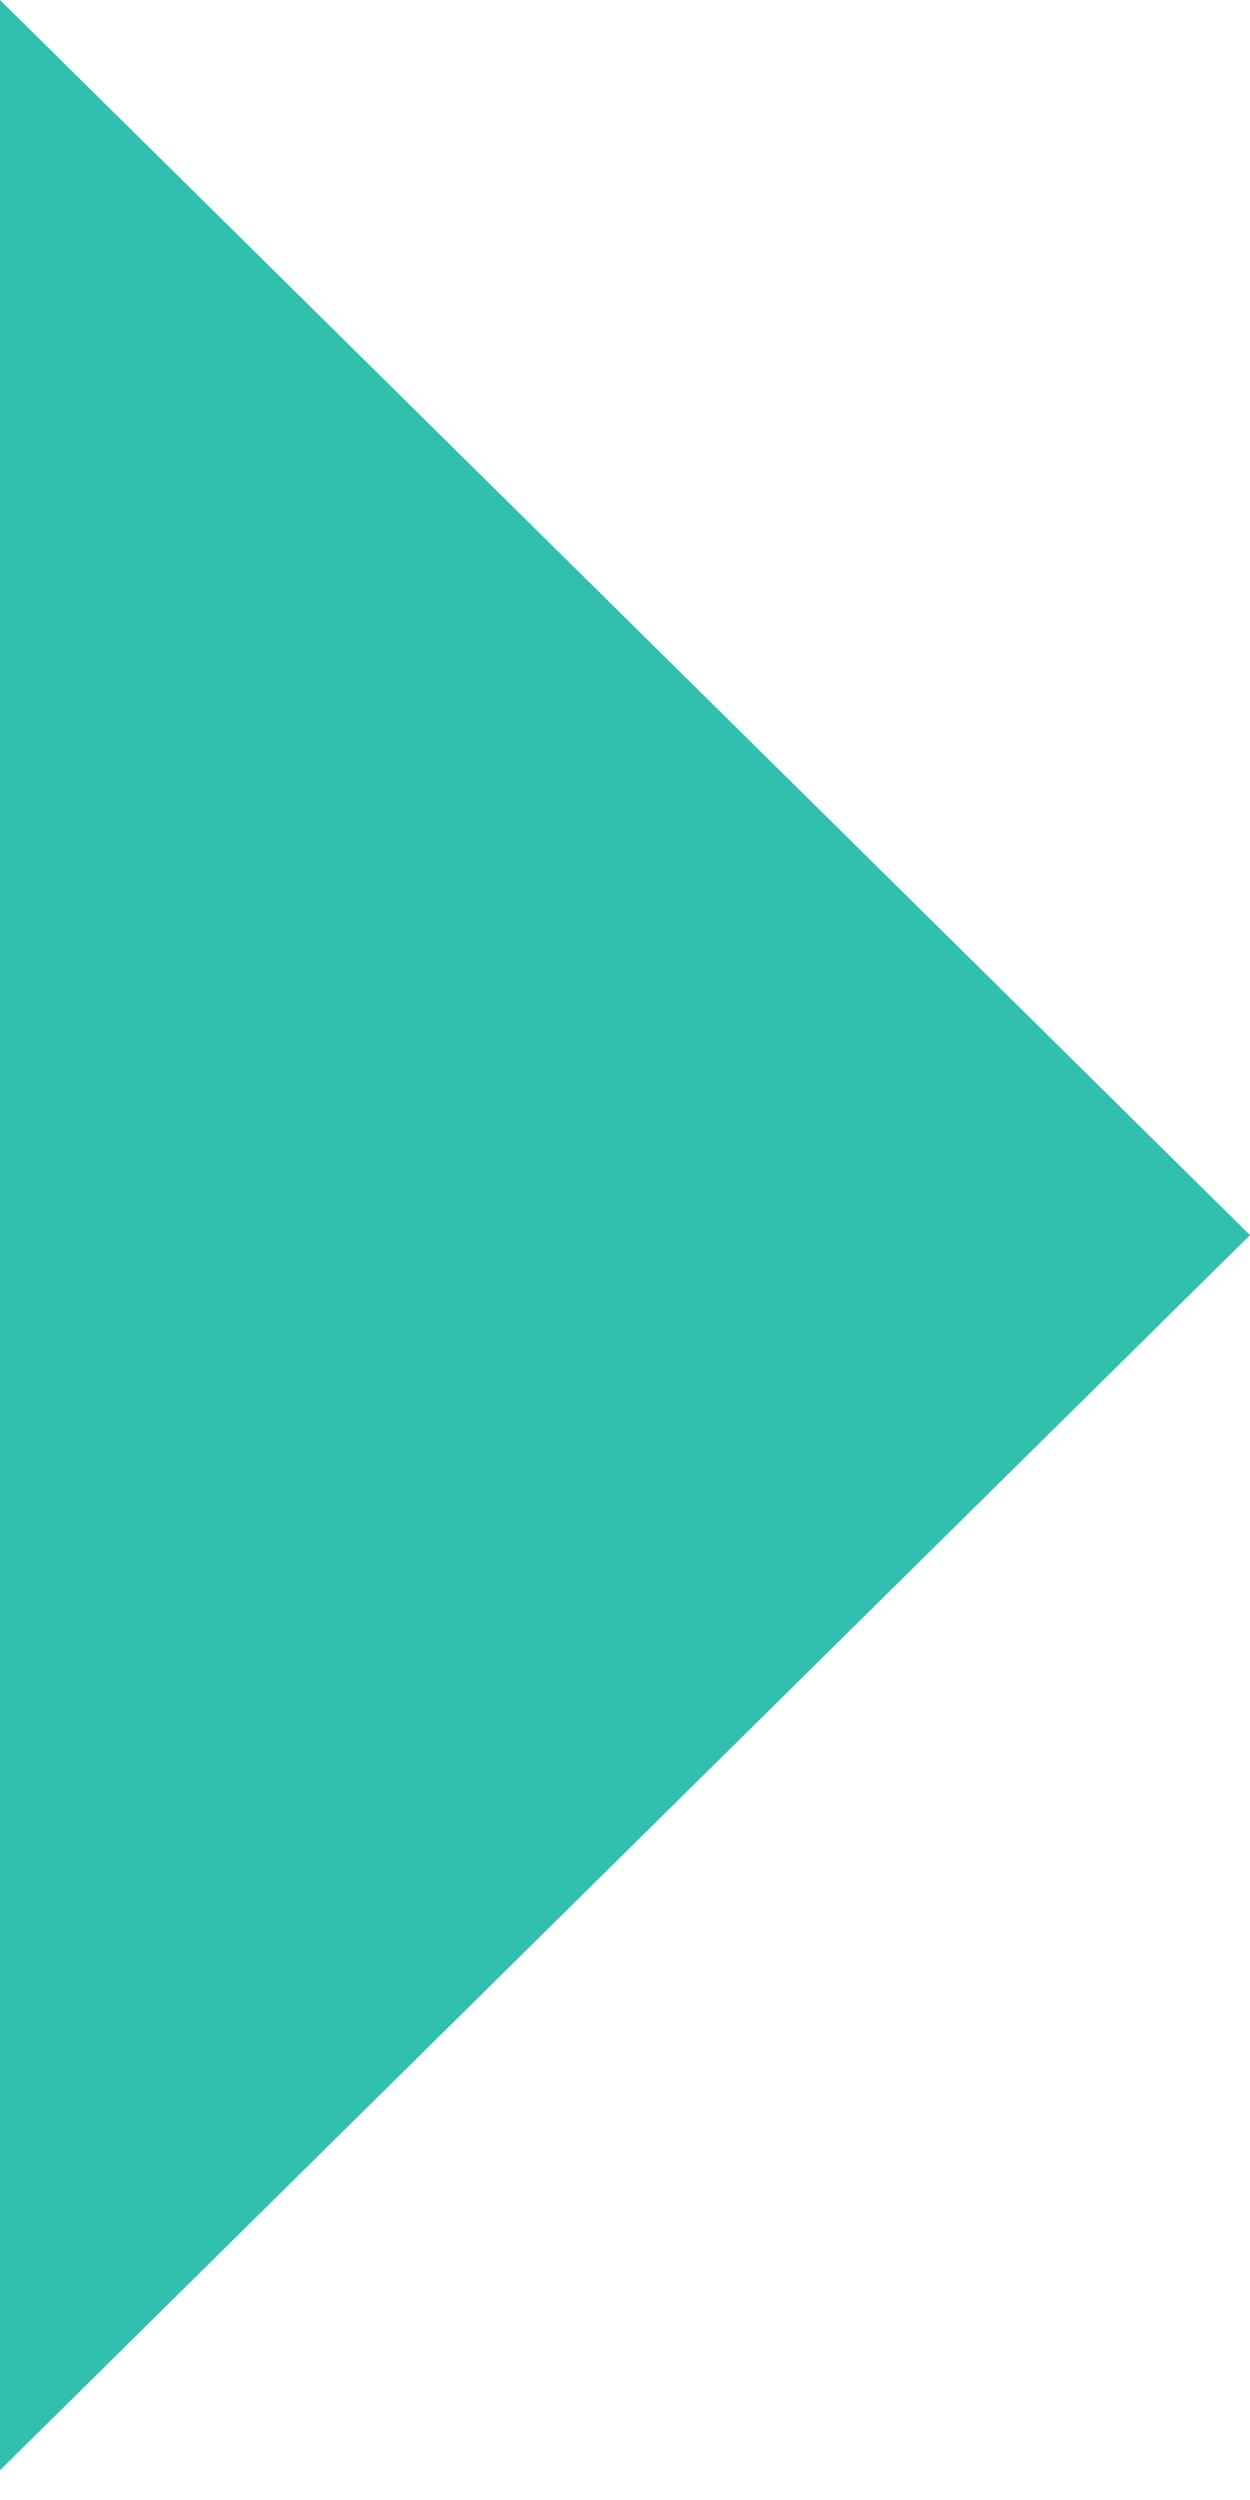 <?xml version="1.0" encoding="UTF-8" standalone="no"?>
<svg width="21px" height="42px" viewBox="0 0 21 42" version="1.1" xmlns="http://www.w3.org/2000/svg" xmlns:xlink="http://www.w3.org/1999/xlink">
    <!-- Generator: Sketch 49 (51002) - http://www.bohemiancoding.com/sketch -->
    <title>Triangle</title>
    <desc>Created with Sketch.</desc>
    <defs></defs>
    <g id="Page-1" stroke="none" stroke-width="1" fill="none" fill-rule="evenodd">
        <g id="Baby-Friendly" transform="translate(-640, -3748)" fill="#31C0AD">
            <polygon id="Triangle" transform="translate(650.5, 3768.75) rotate(90) translate(-650.5, -3768.75) " points="650.5 3758.25 671.25 3779.25 629.75 3779.25"></polygon>
        </g>
    </g>
</svg>